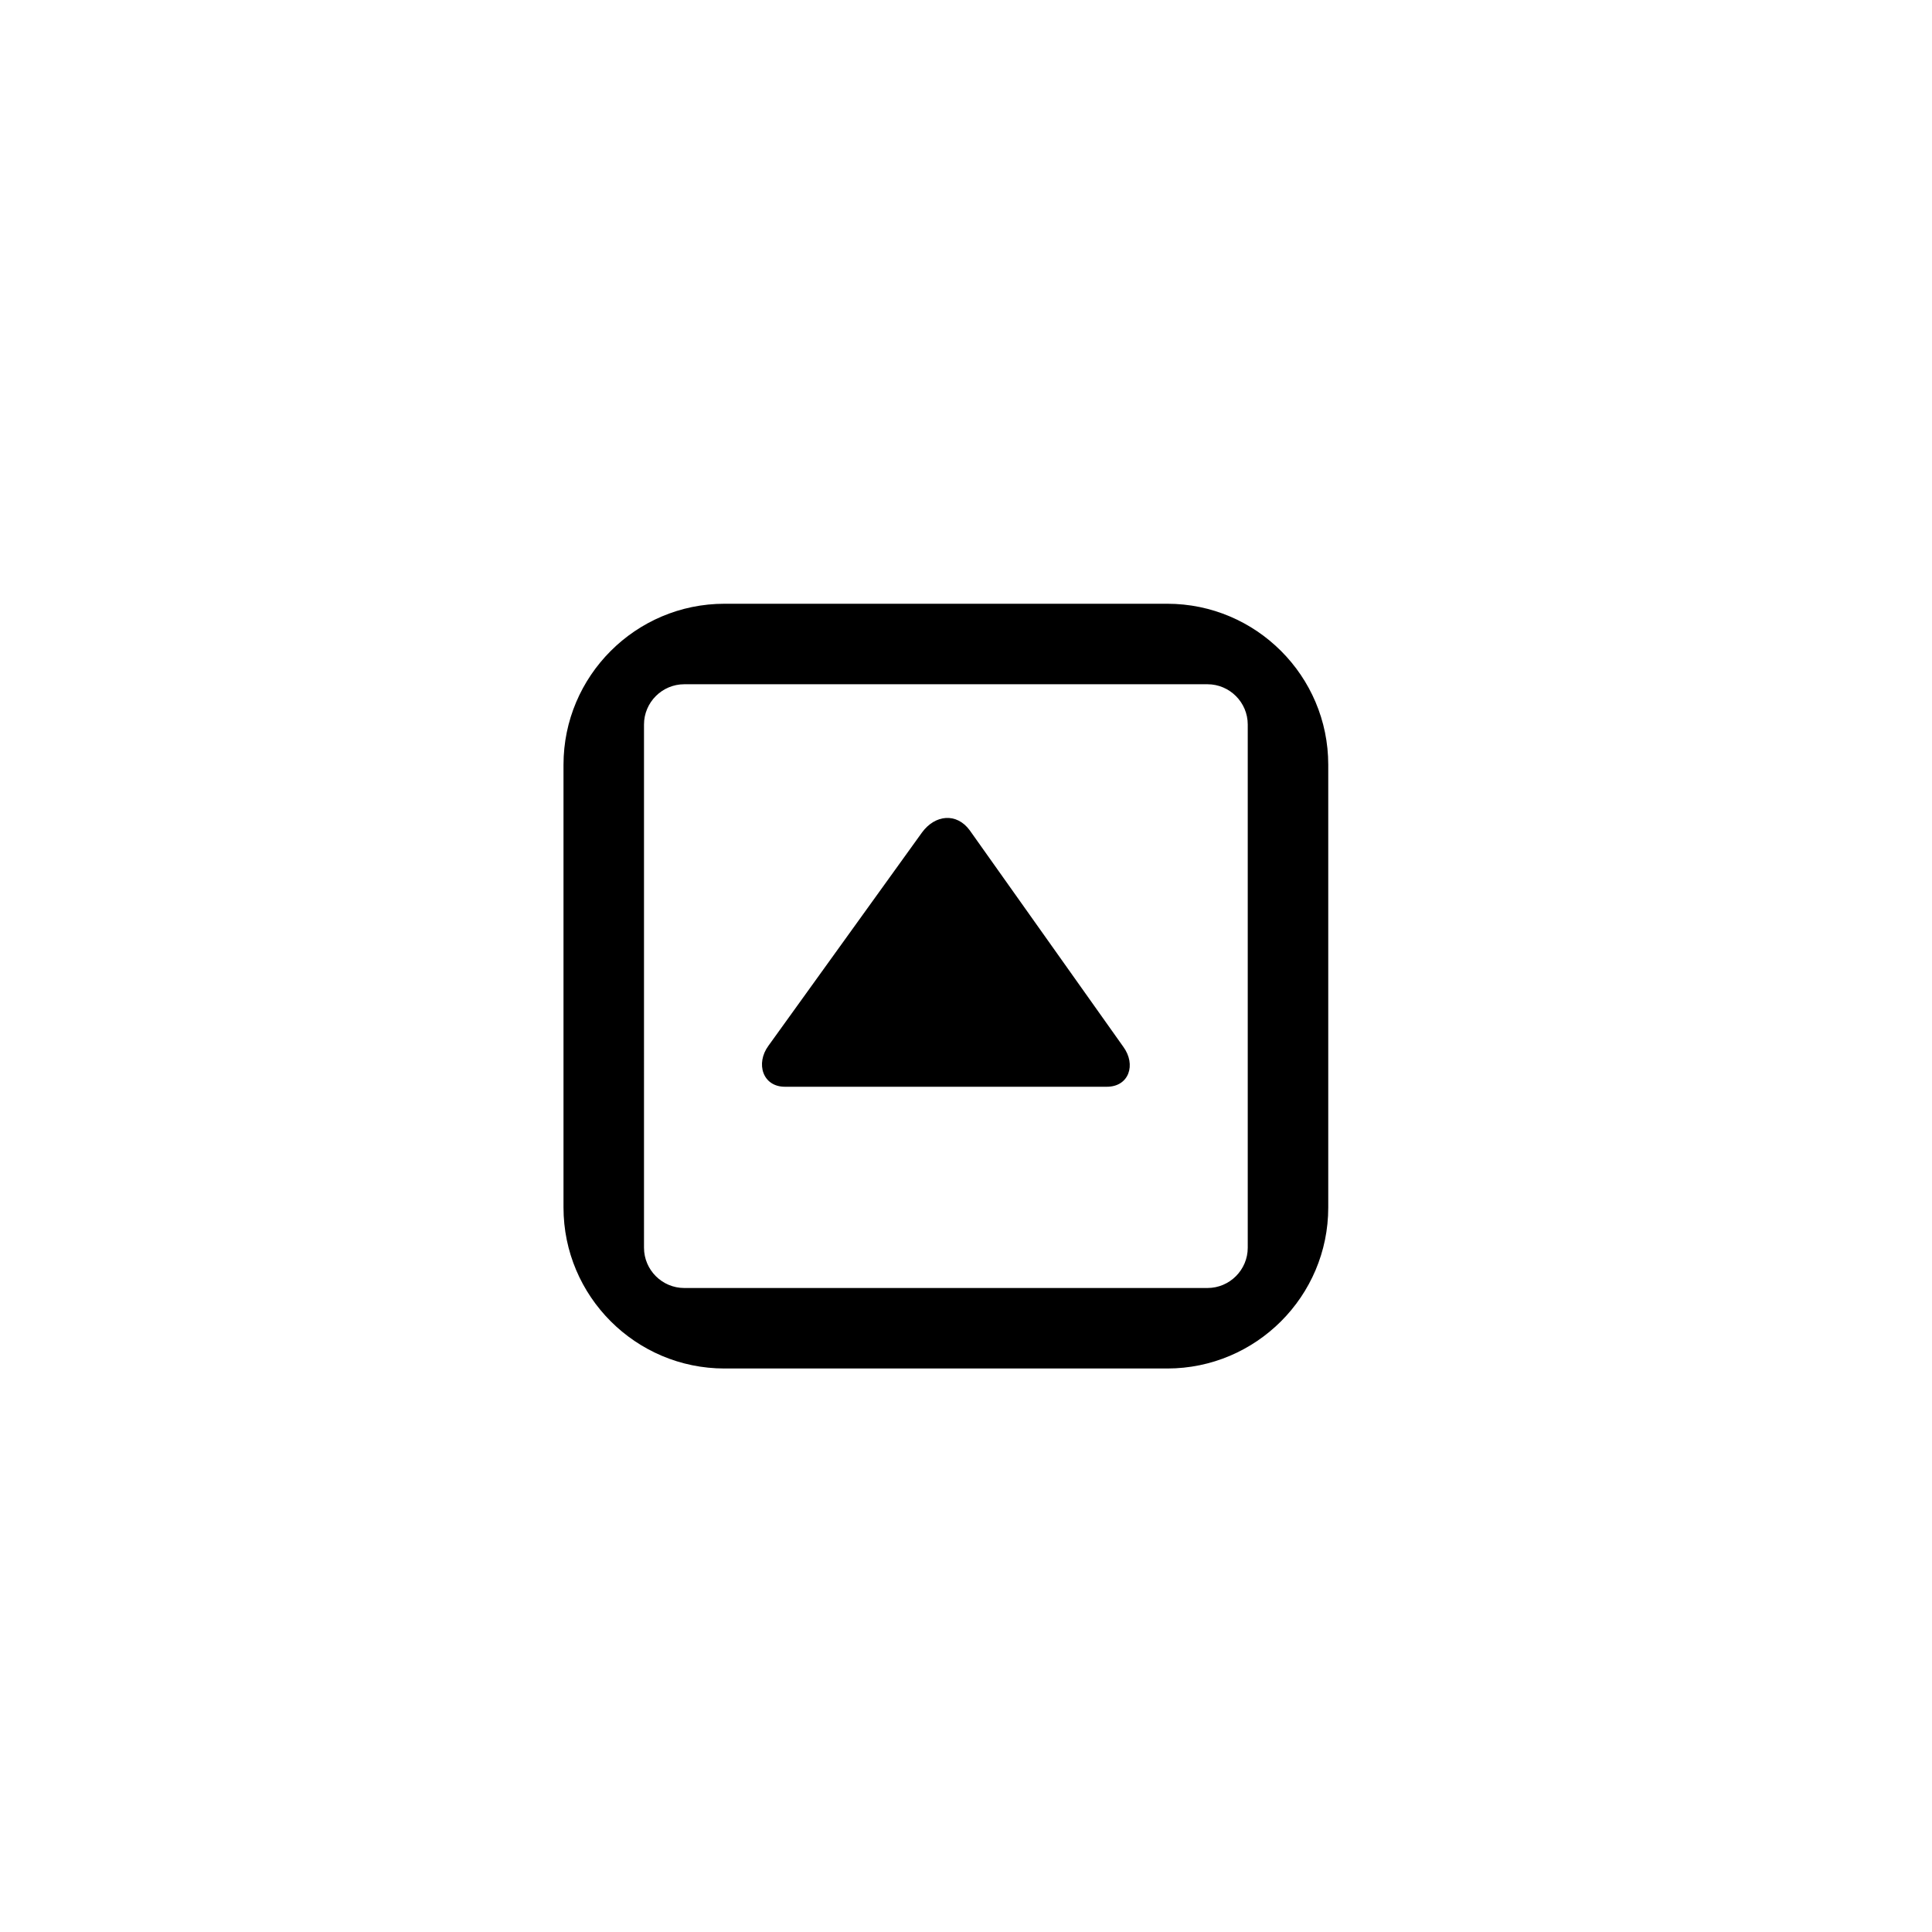 <?xml version="1.0" encoding="utf-8"?>
<!-- Generator: Adobe Illustrator 19.1.0, SVG Export Plug-In . SVG Version: 6.00 Build 0)  -->
<svg version="1.1" id="Layer_1" xmlns="http://www.w3.org/2000/svg" xmlns:xlink="http://www.w3.org/1999/xlink" x="0px" y="0px"
	 viewBox="0 0 48 48" style="enable-background:new 0 0 48 48;" xml:space="preserve">
<g id="collapse-top_2_">
	<path d="M18,34h11c2.205,0,4-1.794,4-4V19c0-2.206-1.795-4-4-4H18c-2.205,0-4,1.794-4,4v11C14,32.206,15.795,34,18,34z M16,18
		c0-0.55,0.45-1,1-1h13c0.55,0,1,0.45,1,1v13c0,0.55-0.45,1-1,1H17c-0.55,0-1-0.45-1-1V18z M19.5,27
		c-0.55,0-0.733-0.576-0.408-1.019l3.816-5.3c0.325-0.442,0.858-0.496,1.184-0.053l3.816,5.379C28.233,26.45,28.05,27,27.5,27H19.5z
		"/>
</g>
</svg>
